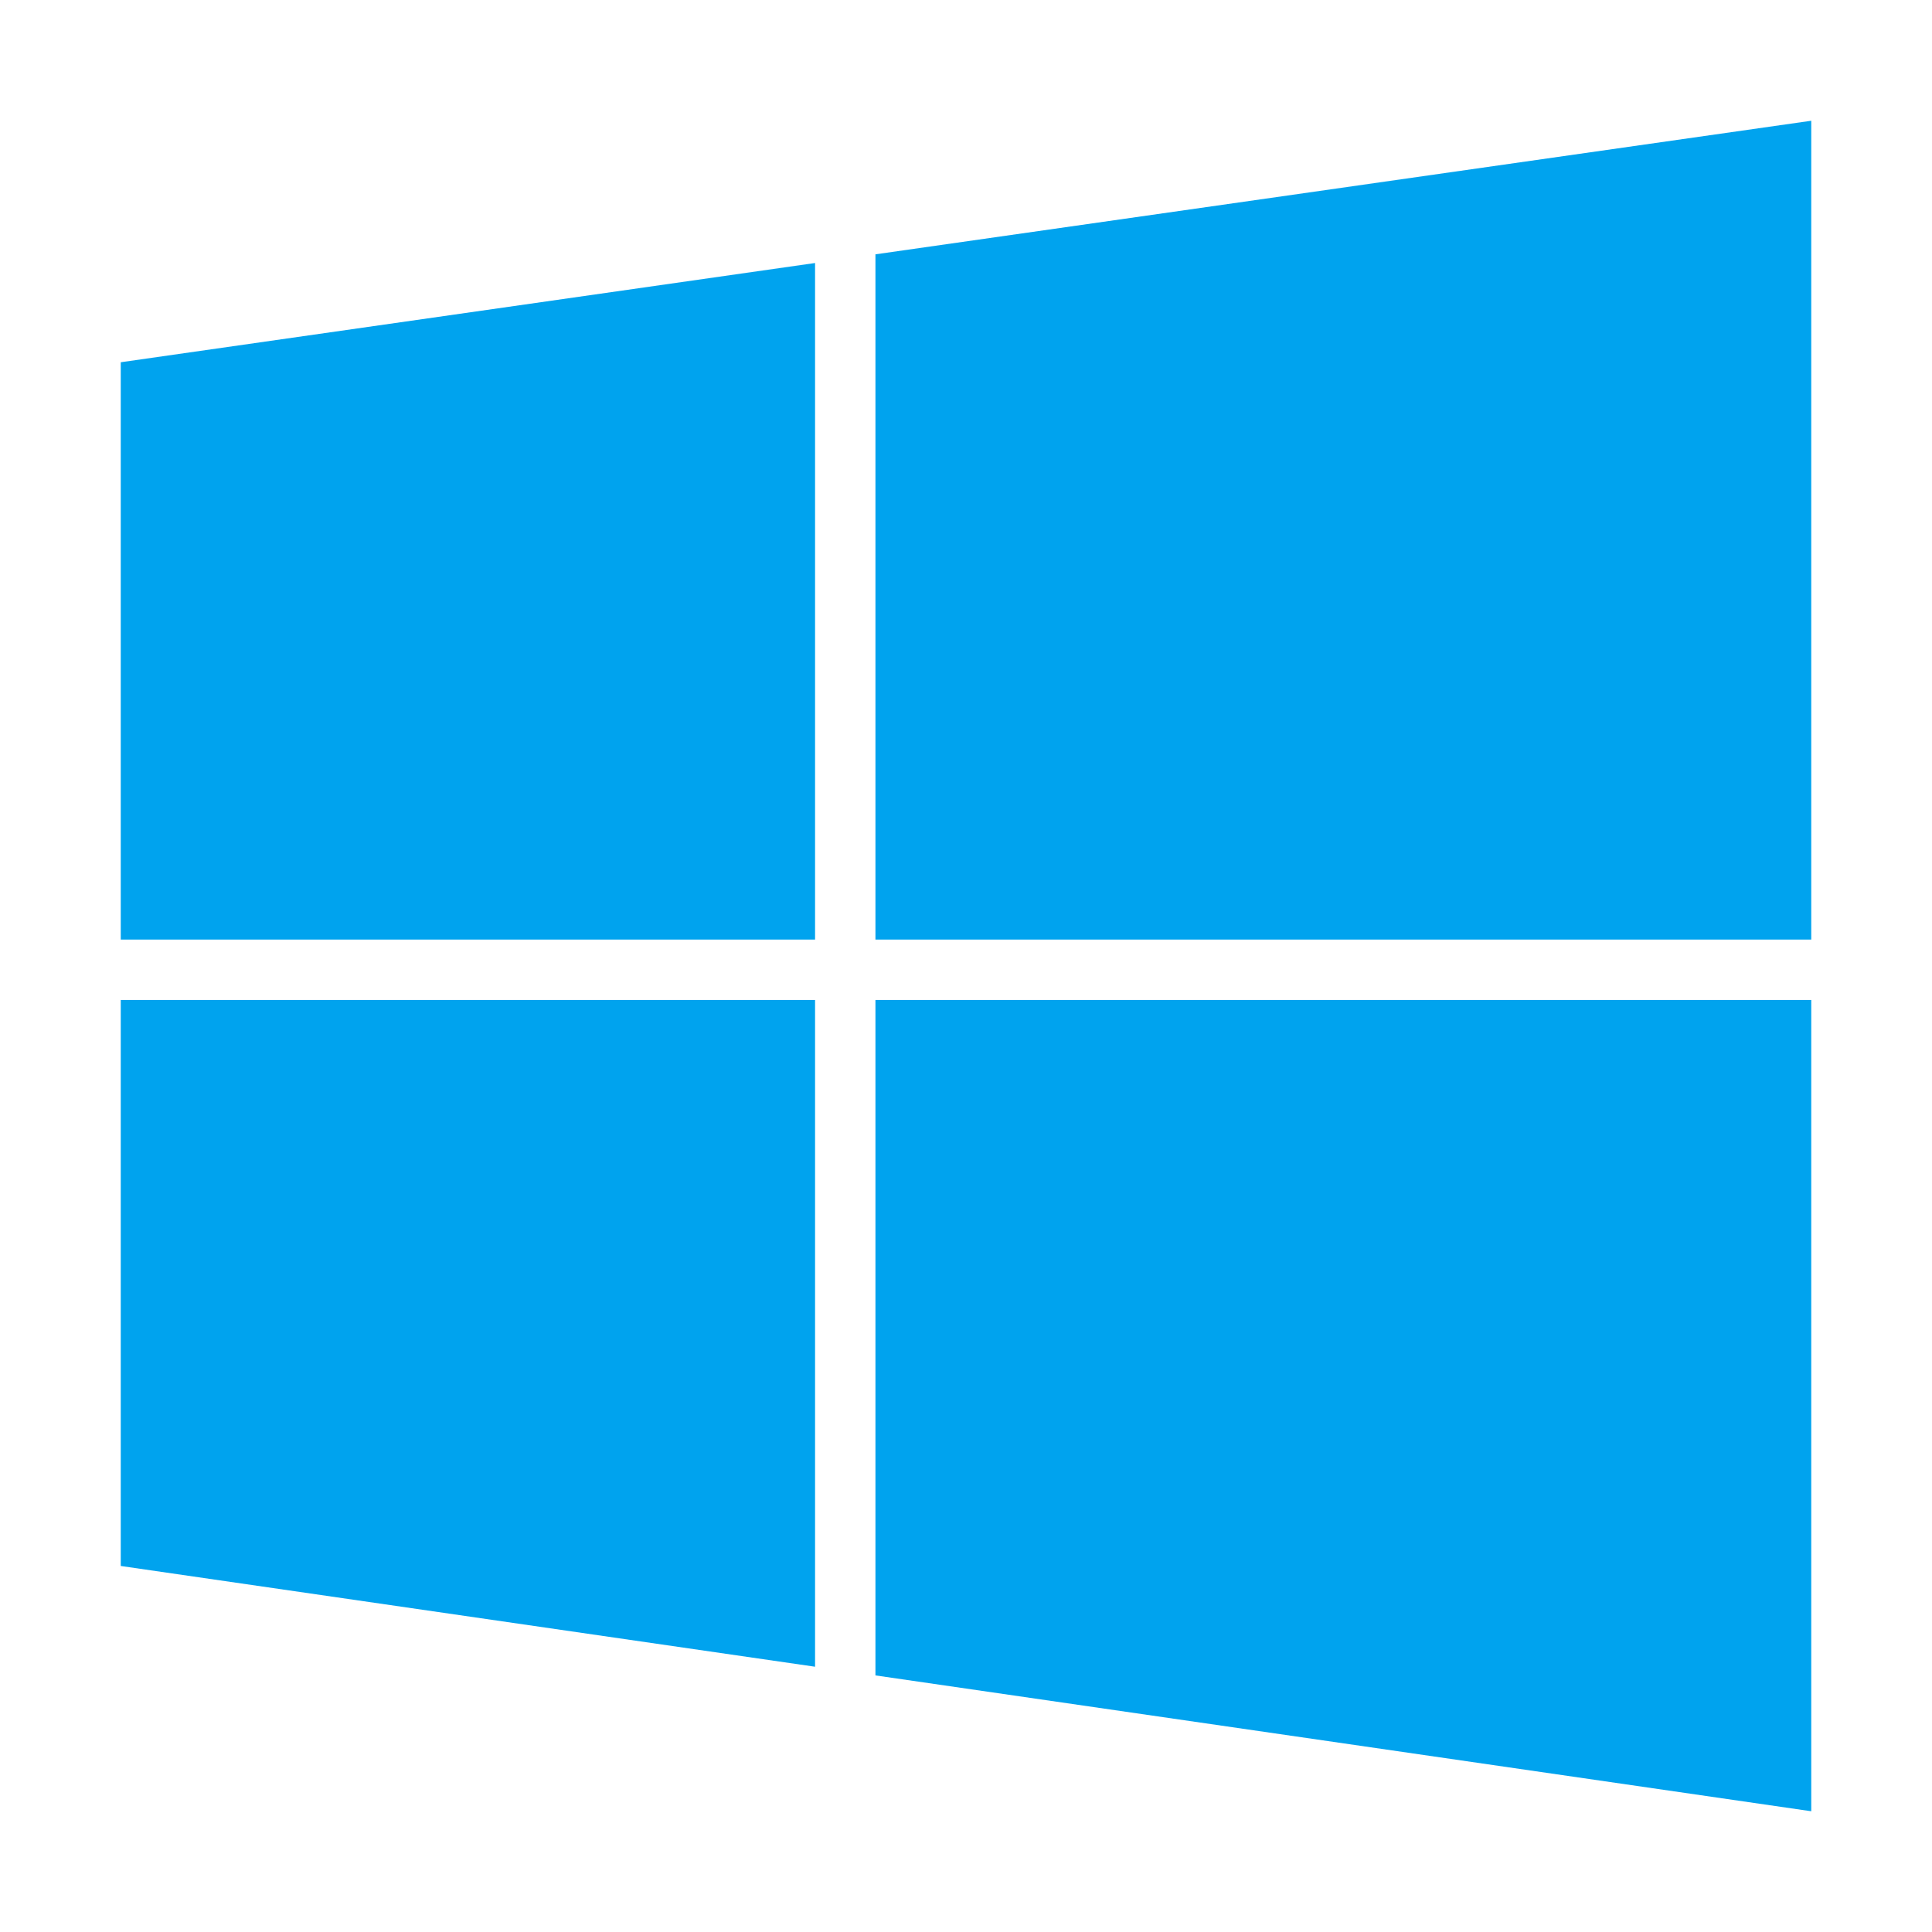 <svg version="1.2" xmlns="http://www.w3.org/2000/svg" viewBox="0 0 512 512" width="512" height="512">
	<title>logo-windows-svg</title>
	<style>
		.s0 { fill: #00a3ee } 
	</style>
	<path id="Layer" class="s0" d="m480 265h-248v179l248 36z"/>
	<path id="Layer" class="s0" d="m216 265h-184v150l184 26.7z"/>
	<path id="Layer" class="s0" d="m480 32l-248 35.4v181.6h248z"/>
	<path id="Layer" class="s0" d="m216 69.7l-184 26.3v153h184z"/>
</svg>